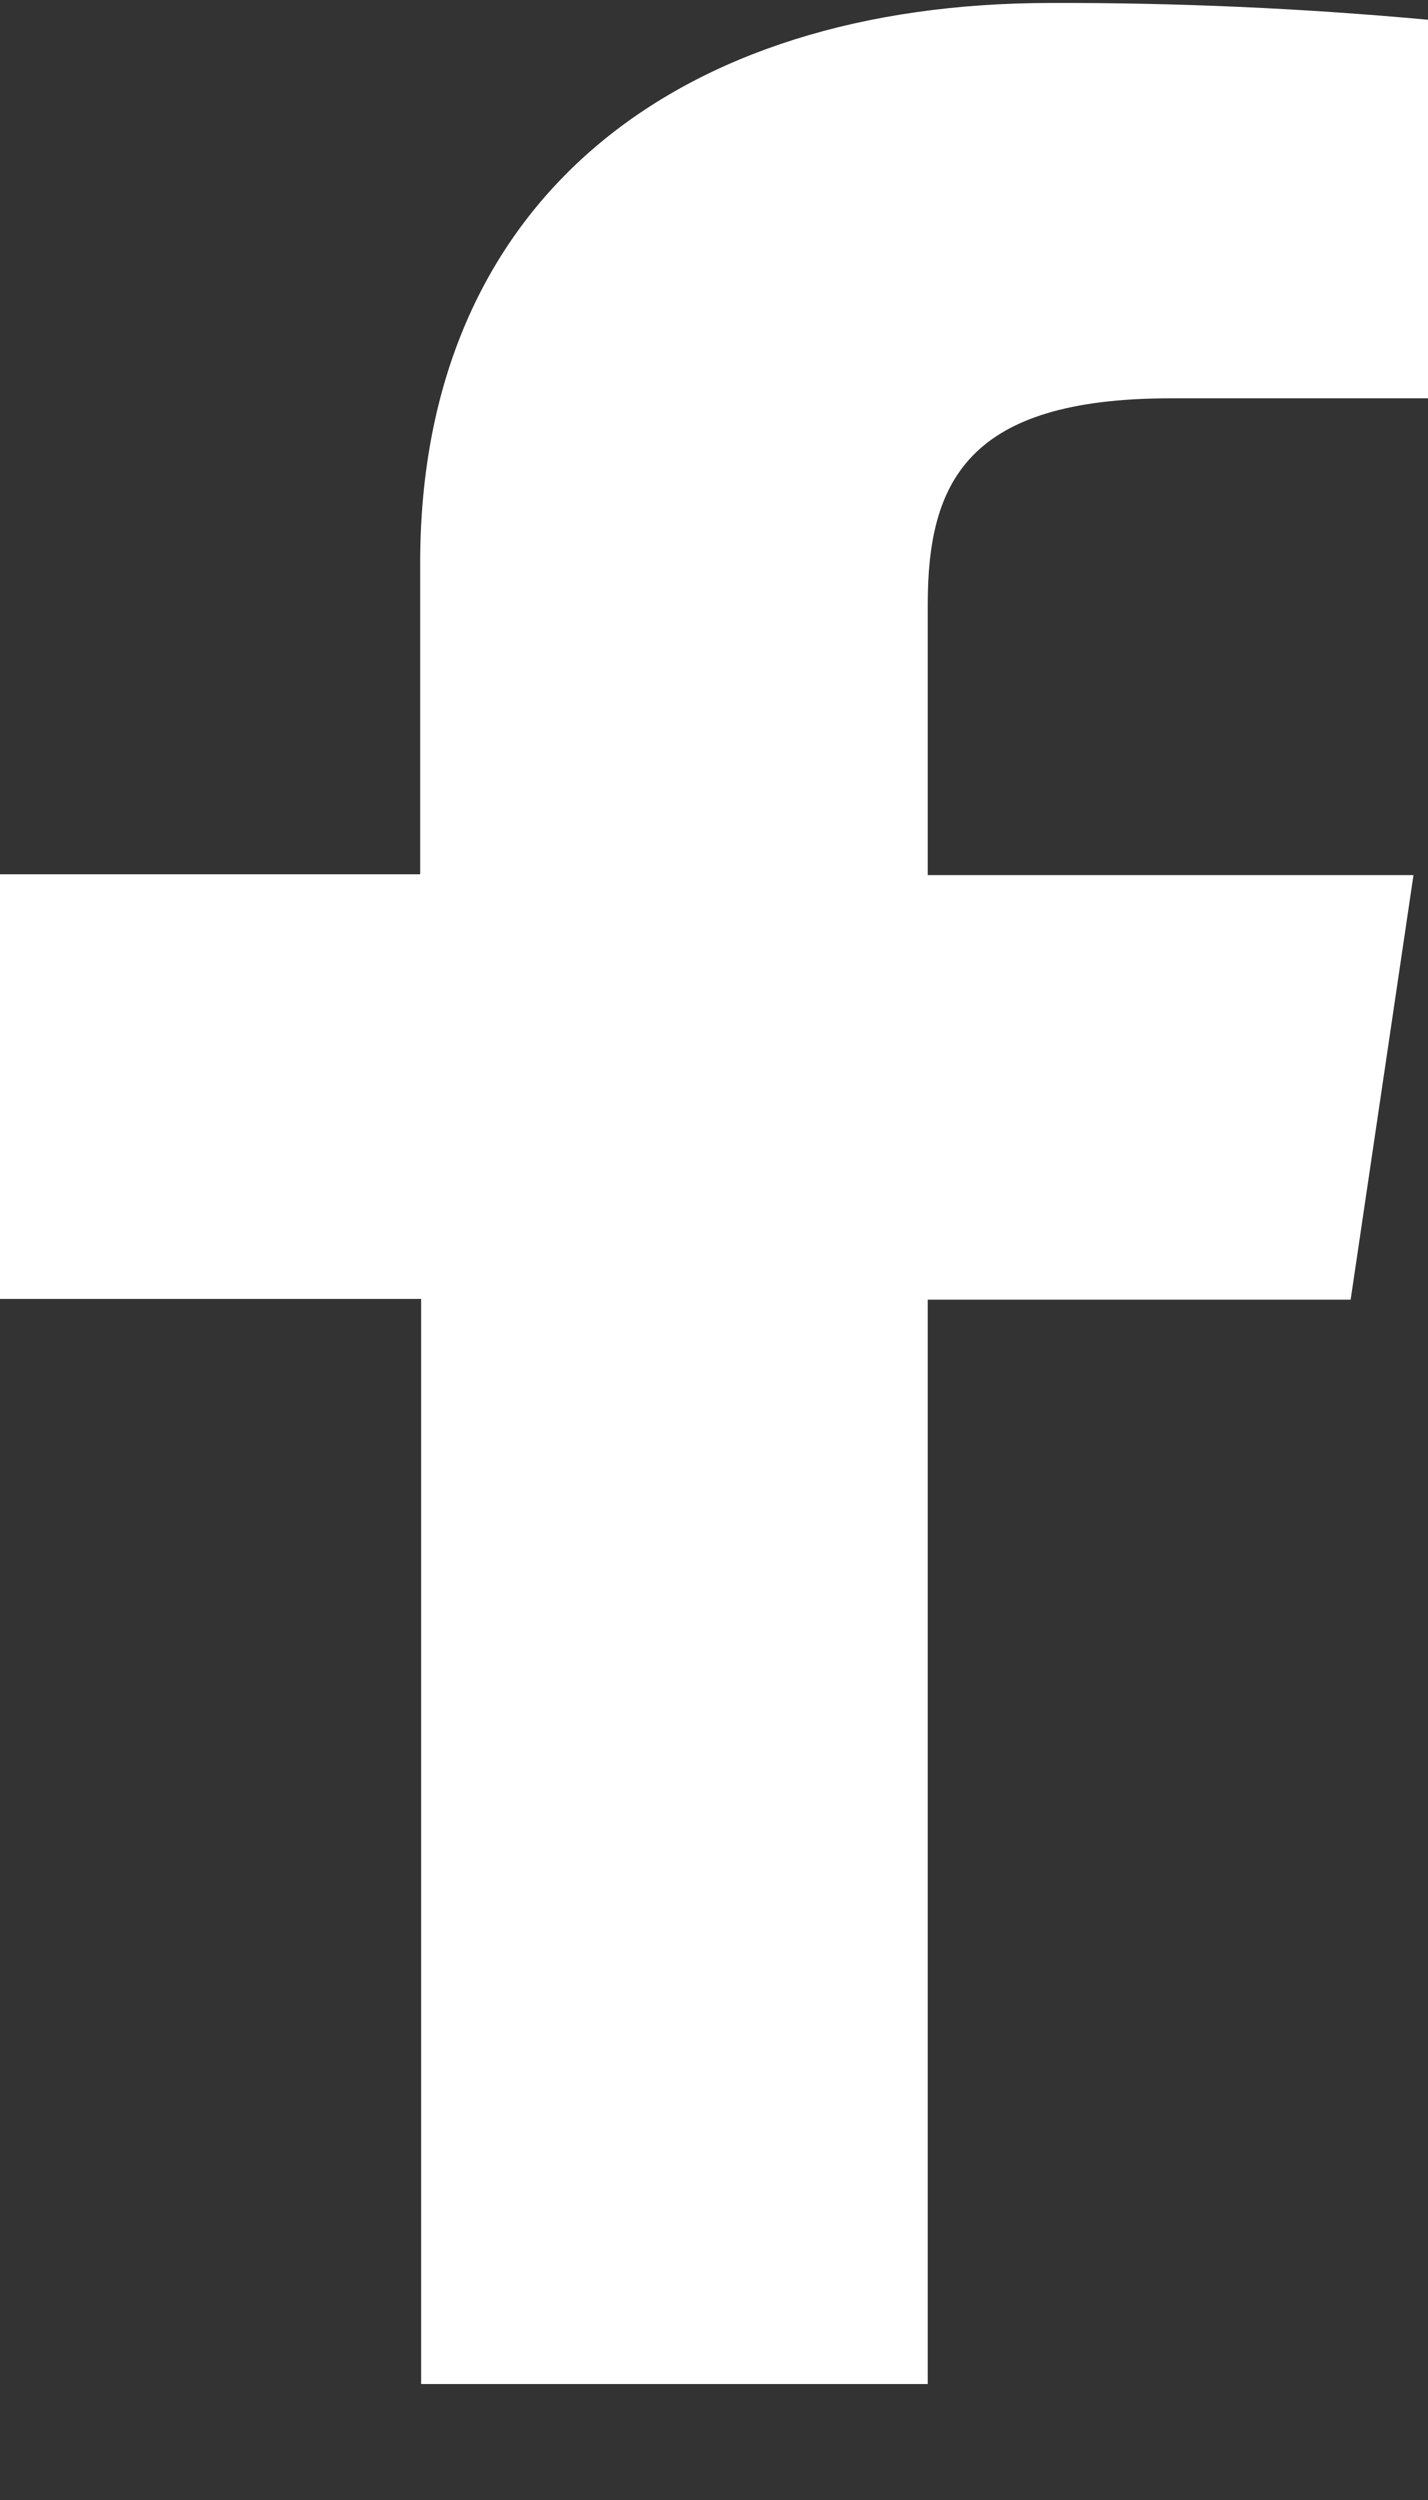 <svg width="12" height="21" viewBox="0 0 12 21" fill="none" xmlns="http://www.w3.org/2000/svg">
<rect x="0" y="0" width="12" height="21" fill="#333333" stroke="none"/>
<path d="M7.796 20.026V10.917H11.35L11.878 7.351H7.796V5.08C7.796 4.05 8.127 3.346 9.835 3.346H12V0.166C10.947 0.069 9.888 0.022 8.829 0.025C5.688 0.025 3.531 1.683 3.531 4.727V7.344H0V10.911H3.539V20.026H7.796Z" fill="white"/>
</svg>
